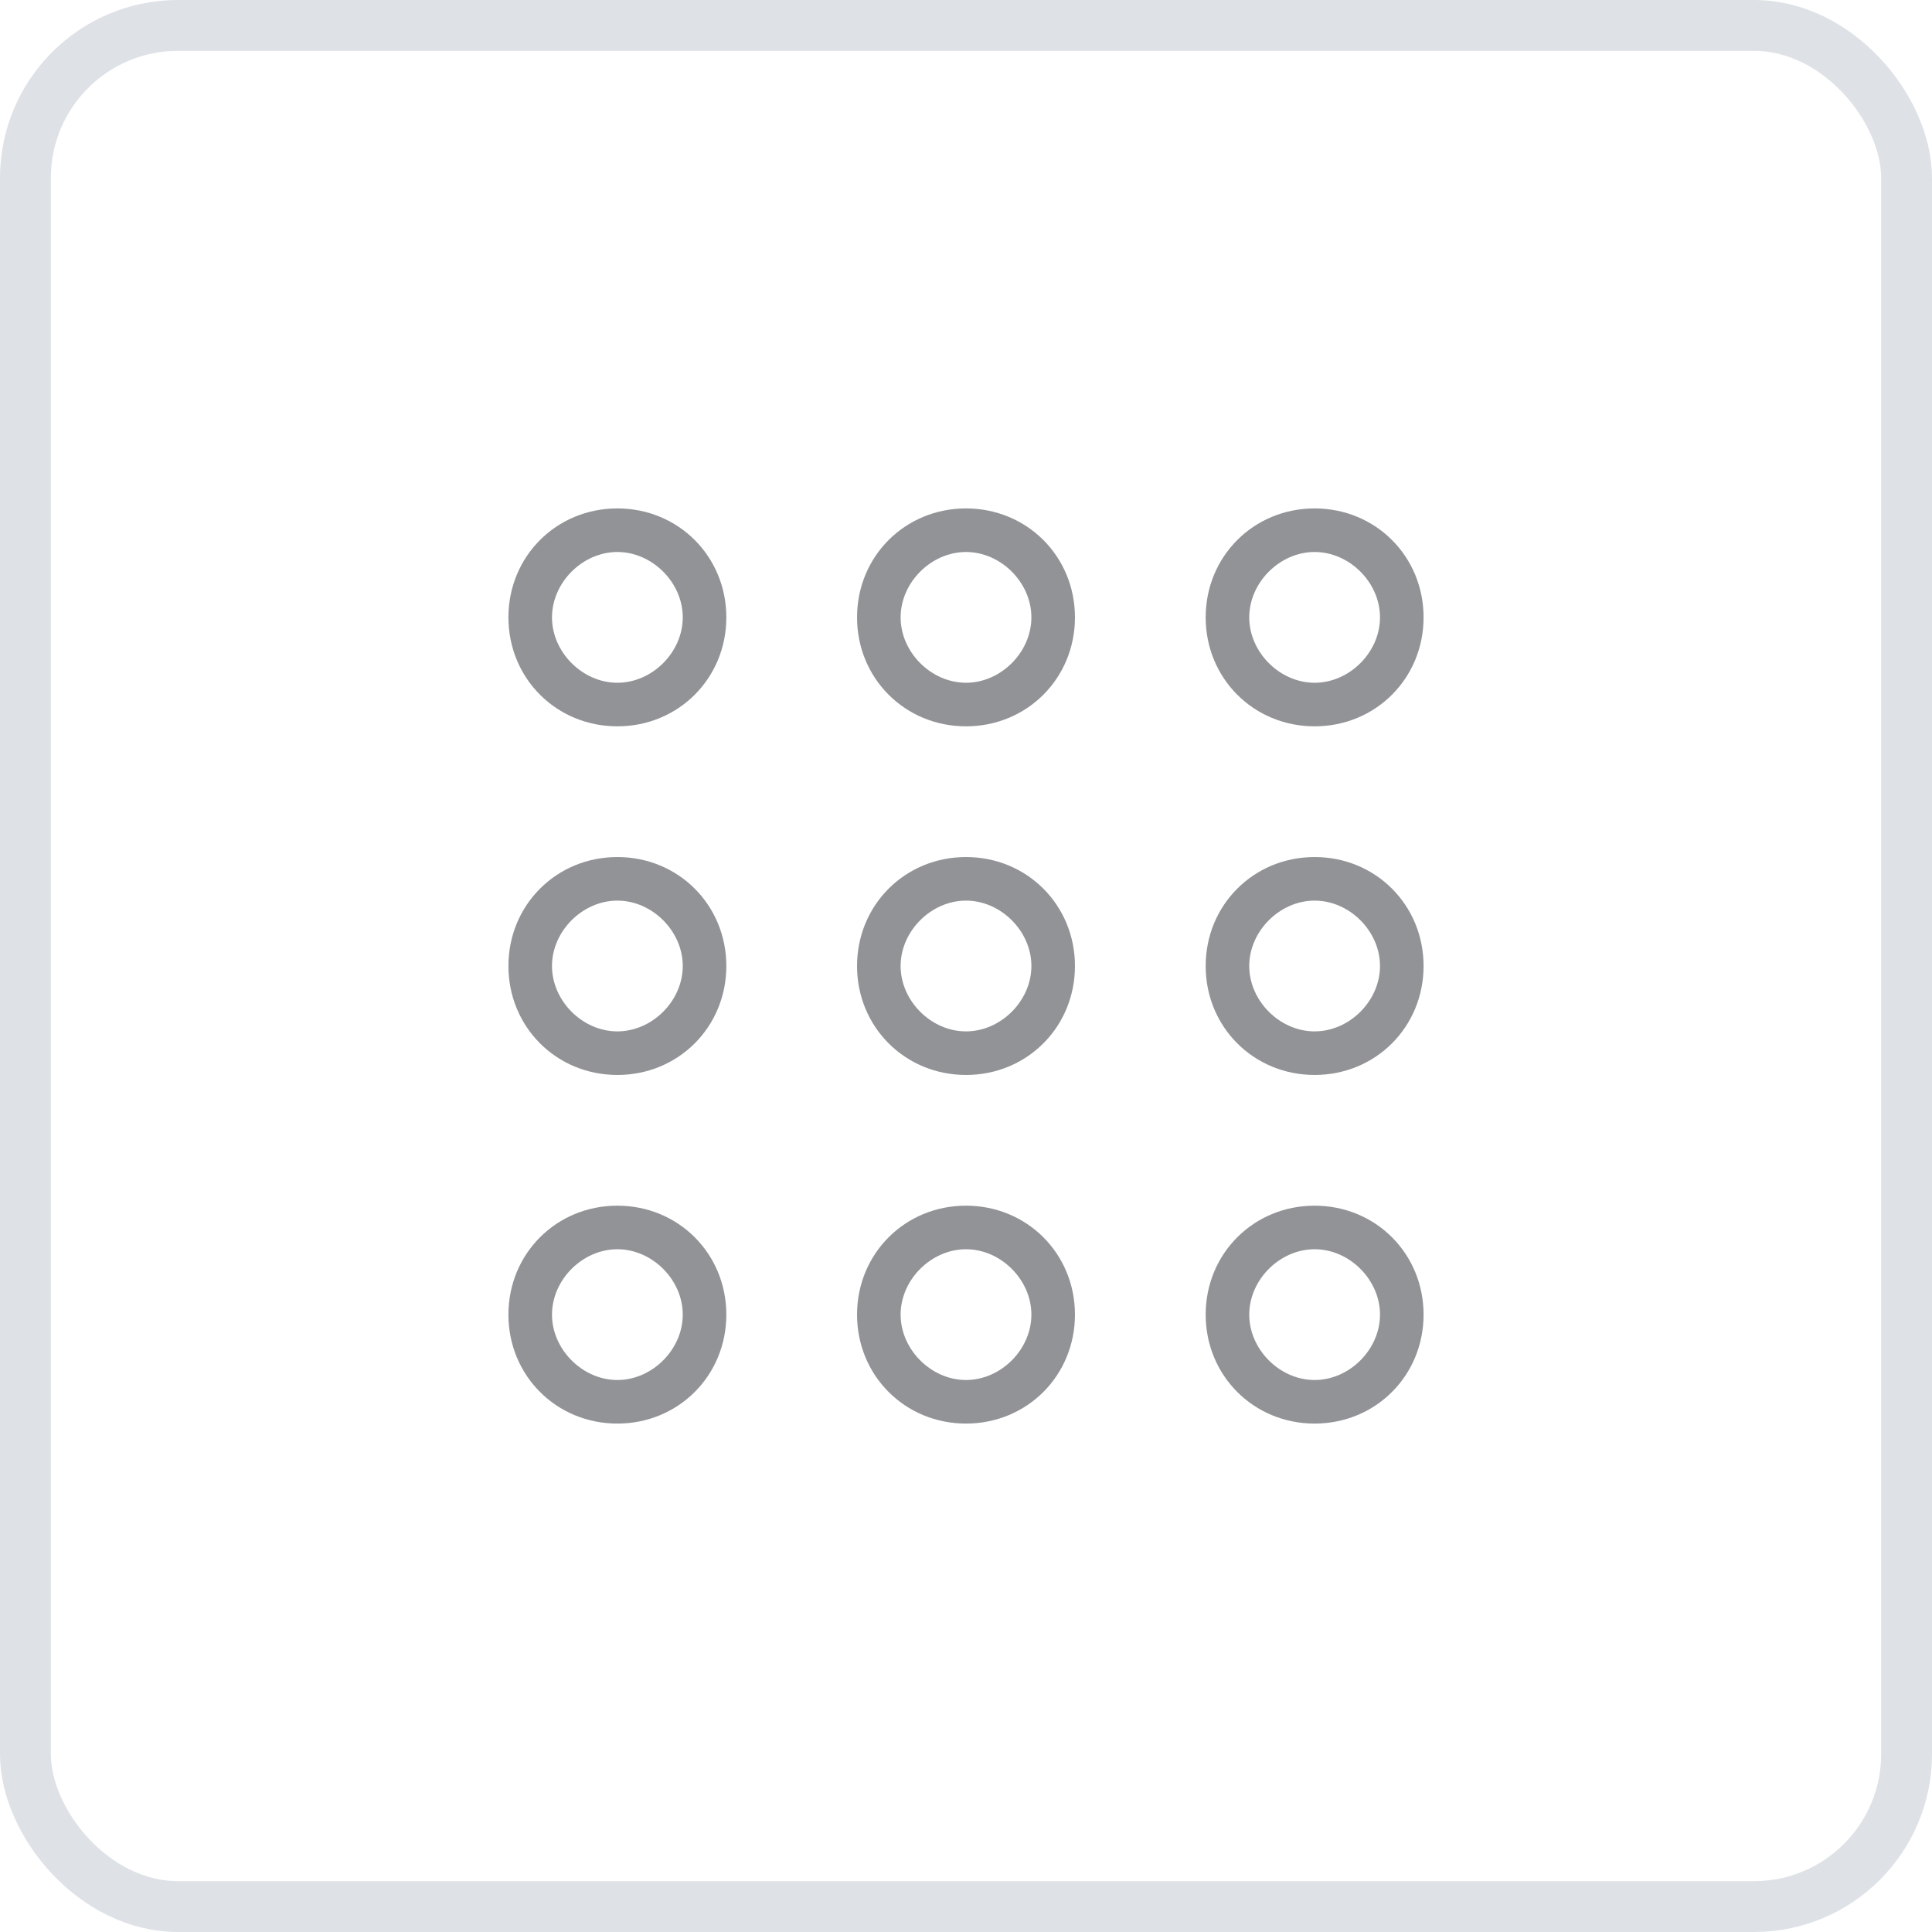 <?xml version="1.0" encoding="UTF-8"?>
<svg width="38px" height="38px" viewBox="0 0 38 38" version="1.1" xmlns="http://www.w3.org/2000/svg" xmlns:xlink="http://www.w3.org/1999/xlink">
    <!-- Generator: Sketch 55 (78076) - https://sketchapp.com -->
    <title>kafle szare</title>
    <desc>Created with Sketch.</desc>
    <g id="kafle-szare" stroke="none" stroke-width="1" fill="none" fill-rule="evenodd">
        <g id="widok-kafli">
            <rect id="trafnosc-copy" stroke="#DEE1E6" x="0.5" y="0.5" width="37" height="37" rx="3"></rect>
            <g id="kategorie_2" transform="translate(10, 10)" fill="#919396" fill-rule="nonzero">
                <path d="M15.857,6.857 C14.657,6.857 13.714,7.8 13.714,9 C13.714,10.2 14.657,11.143 15.857,11.143 C17.057,11.143 18,10.2 18,9 C18,7.8 17.057,6.857 15.857,6.857 Z M15.857,10.286 C15.171,10.286 14.571,9.686 14.571,9 C14.571,8.314 15.171,7.714 15.857,7.714 C16.543,7.714 17.143,8.314 17.143,9 C17.143,9.686 16.543,10.286 15.857,10.286 Z M9,6.857 C7.8,6.857 6.857,7.8 6.857,9 C6.857,10.2 7.8,11.143 9,11.143 C10.2,11.143 11.143,10.2 11.143,9 C11.143,7.8 10.2,6.857 9,6.857 Z M9,10.286 C8.314,10.286 7.714,9.686 7.714,9 C7.714,8.314 8.314,7.714 9,7.714 C9.686,7.714 10.286,8.314 10.286,9 C10.286,9.686 9.686,10.286 9,10.286 Z M2.143,6.857 C0.943,6.857 0,7.8 0,9 C0,10.2 0.943,11.143 2.143,11.143 C3.343,11.143 4.286,10.2 4.286,9 C4.286,7.8 3.343,6.857 2.143,6.857 Z M2.143,10.286 C1.457,10.286 0.857,9.686 0.857,9 C0.857,8.314 1.457,7.714 2.143,7.714 C2.829,7.714 3.429,8.314 3.429,9 C3.429,9.686 2.829,10.286 2.143,10.286 Z M15.857,13.714 C14.657,13.714 13.714,14.657 13.714,15.857 C13.714,17.057 14.657,18 15.857,18 C17.057,18 18,17.057 18,15.857 C18,14.657 17.057,13.714 15.857,13.714 Z M15.857,17.143 C15.171,17.143 14.571,16.543 14.571,15.857 C14.571,15.171 15.171,14.571 15.857,14.571 C16.543,14.571 17.143,15.171 17.143,15.857 C17.143,16.543 16.543,17.143 15.857,17.143 Z M9,13.714 C7.8,13.714 6.857,14.657 6.857,15.857 C6.857,17.057 7.8,18 9,18 C10.2,18 11.143,17.057 11.143,15.857 C11.143,14.657 10.2,13.714 9,13.714 Z M9,17.143 C8.314,17.143 7.714,16.543 7.714,15.857 C7.714,15.171 8.314,14.571 9,14.571 C9.686,14.571 10.286,15.171 10.286,15.857 C10.286,16.543 9.686,17.143 9,17.143 Z M2.143,13.714 C0.943,13.714 0,14.657 0,15.857 C0,17.057 0.943,18 2.143,18 C3.343,18 4.286,17.057 4.286,15.857 C4.286,14.657 3.343,13.714 2.143,13.714 Z M2.143,17.143 C1.457,17.143 0.857,16.543 0.857,15.857 C0.857,15.171 1.457,14.571 2.143,14.571 C2.829,14.571 3.429,15.171 3.429,15.857 C3.429,16.543 2.829,17.143 2.143,17.143 Z M15.857,0 C14.657,0 13.714,0.943 13.714,2.143 C13.714,3.343 14.657,4.286 15.857,4.286 C17.057,4.286 18,3.343 18,2.143 C18,0.943 17.057,0 15.857,0 Z M15.857,3.429 C15.171,3.429 14.571,2.829 14.571,2.143 C14.571,1.457 15.171,0.857 15.857,0.857 C16.543,0.857 17.143,1.457 17.143,2.143 C17.143,2.829 16.543,3.429 15.857,3.429 Z M9,0 C7.8,0 6.857,0.943 6.857,2.143 C6.857,3.343 7.8,4.286 9,4.286 C10.2,4.286 11.143,3.343 11.143,2.143 C11.143,0.943 10.2,0 9,0 Z M9,3.429 C8.314,3.429 7.714,2.829 7.714,2.143 C7.714,1.457 8.314,0.857 9,0.857 C9.686,0.857 10.286,1.457 10.286,2.143 C10.286,2.829 9.686,3.429 9,3.429 Z M2.143,0 C0.943,0 0,0.943 0,2.143 C0,3.343 0.943,4.286 2.143,4.286 C3.343,4.286 4.286,3.343 4.286,2.143 C4.286,0.943 3.343,0 2.143,0 Z M2.143,3.429 C1.457,3.429 0.857,2.829 0.857,2.143 C0.857,1.457 1.457,0.857 2.143,0.857 C2.829,0.857 3.429,1.457 3.429,2.143 C3.429,2.829 2.829,3.429 2.143,3.429 Z" id="Shape"></path>
            </g>
        </g>
    </g>
</svg>